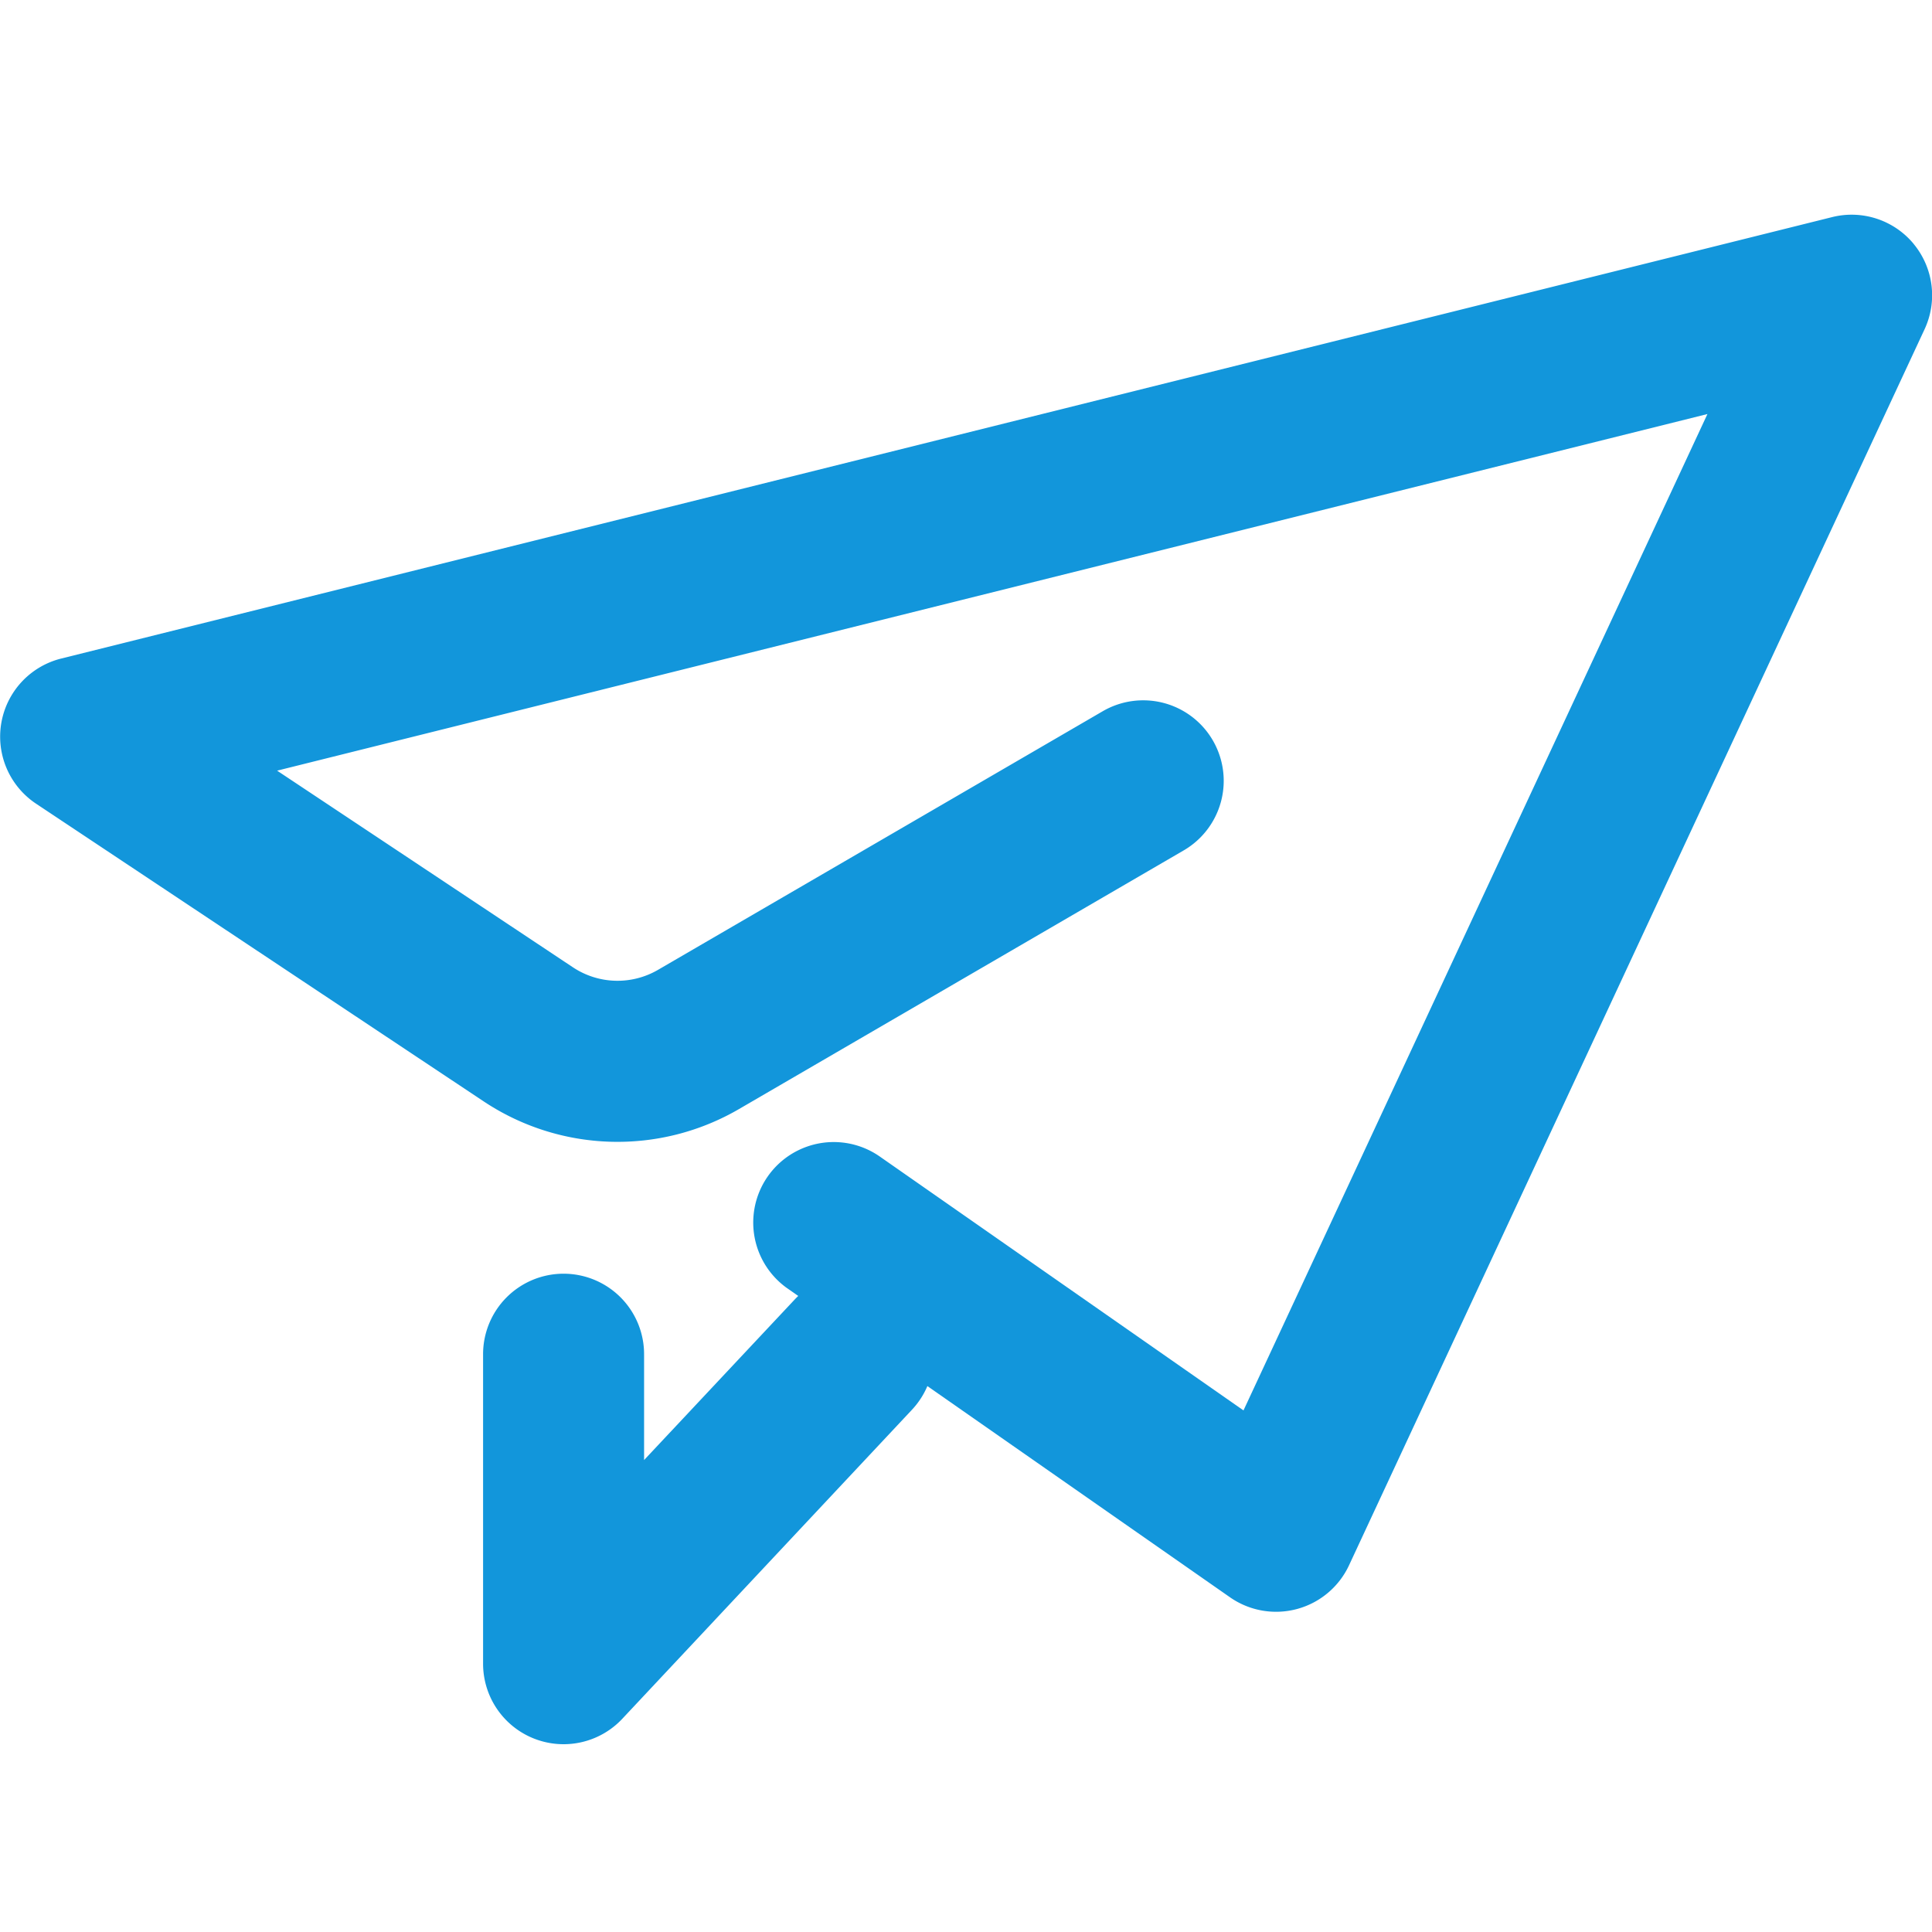 <?xml version="1.0" standalone="no"?><!DOCTYPE svg PUBLIC "-//W3C//DTD SVG 1.1//EN" "http://www.w3.org/Graphics/SVG/1.1/DTD/svg11.dtd"><svg t="1713322323047" class="icon" viewBox="0 0 1024 1024" version="1.1" xmlns="http://www.w3.org/2000/svg" p-id="4262" xmlns:xlink="http://www.w3.org/1999/xlink" width="200" height="200"><path d="M1014.289 129.308a42.667 42.667 0 0 1 5.803 45.141L715.025 829.611a42.667 42.667 0 0 1-63.147 16.953l-234.667-163.783a42.667 42.667 0 0 1 48.839-69.973l193.024 134.741 245.902-528.1L146.875 408.462l156.814 104.249a42.667 42.667 0 0 0 45.056 1.337l235.719-137.074a42.667 42.667 0 1 1 42.923 73.756l-235.719 137.102a128 128 0 0 1-135.253-4.039L19.131 425.984a42.667 42.667 0 0 1 13.312-76.942l938.667-233.984a42.667 42.667 0 0 1 43.207 14.251h-0.057z" fill="#1296db" p-id="4263"></path><path d="M481.439 686.876a42.667 42.667 0 0 1 1.934 60.302l-153.515 163.783A42.667 42.667 0 0 1 256.045 881.778v-163.812a42.667 42.667 0 1 1 85.333 0v55.893l79.787-85.049a42.667 42.667 0 0 1 60.302-1.934z" fill="#1296db" p-id="4264"></path></svg>
